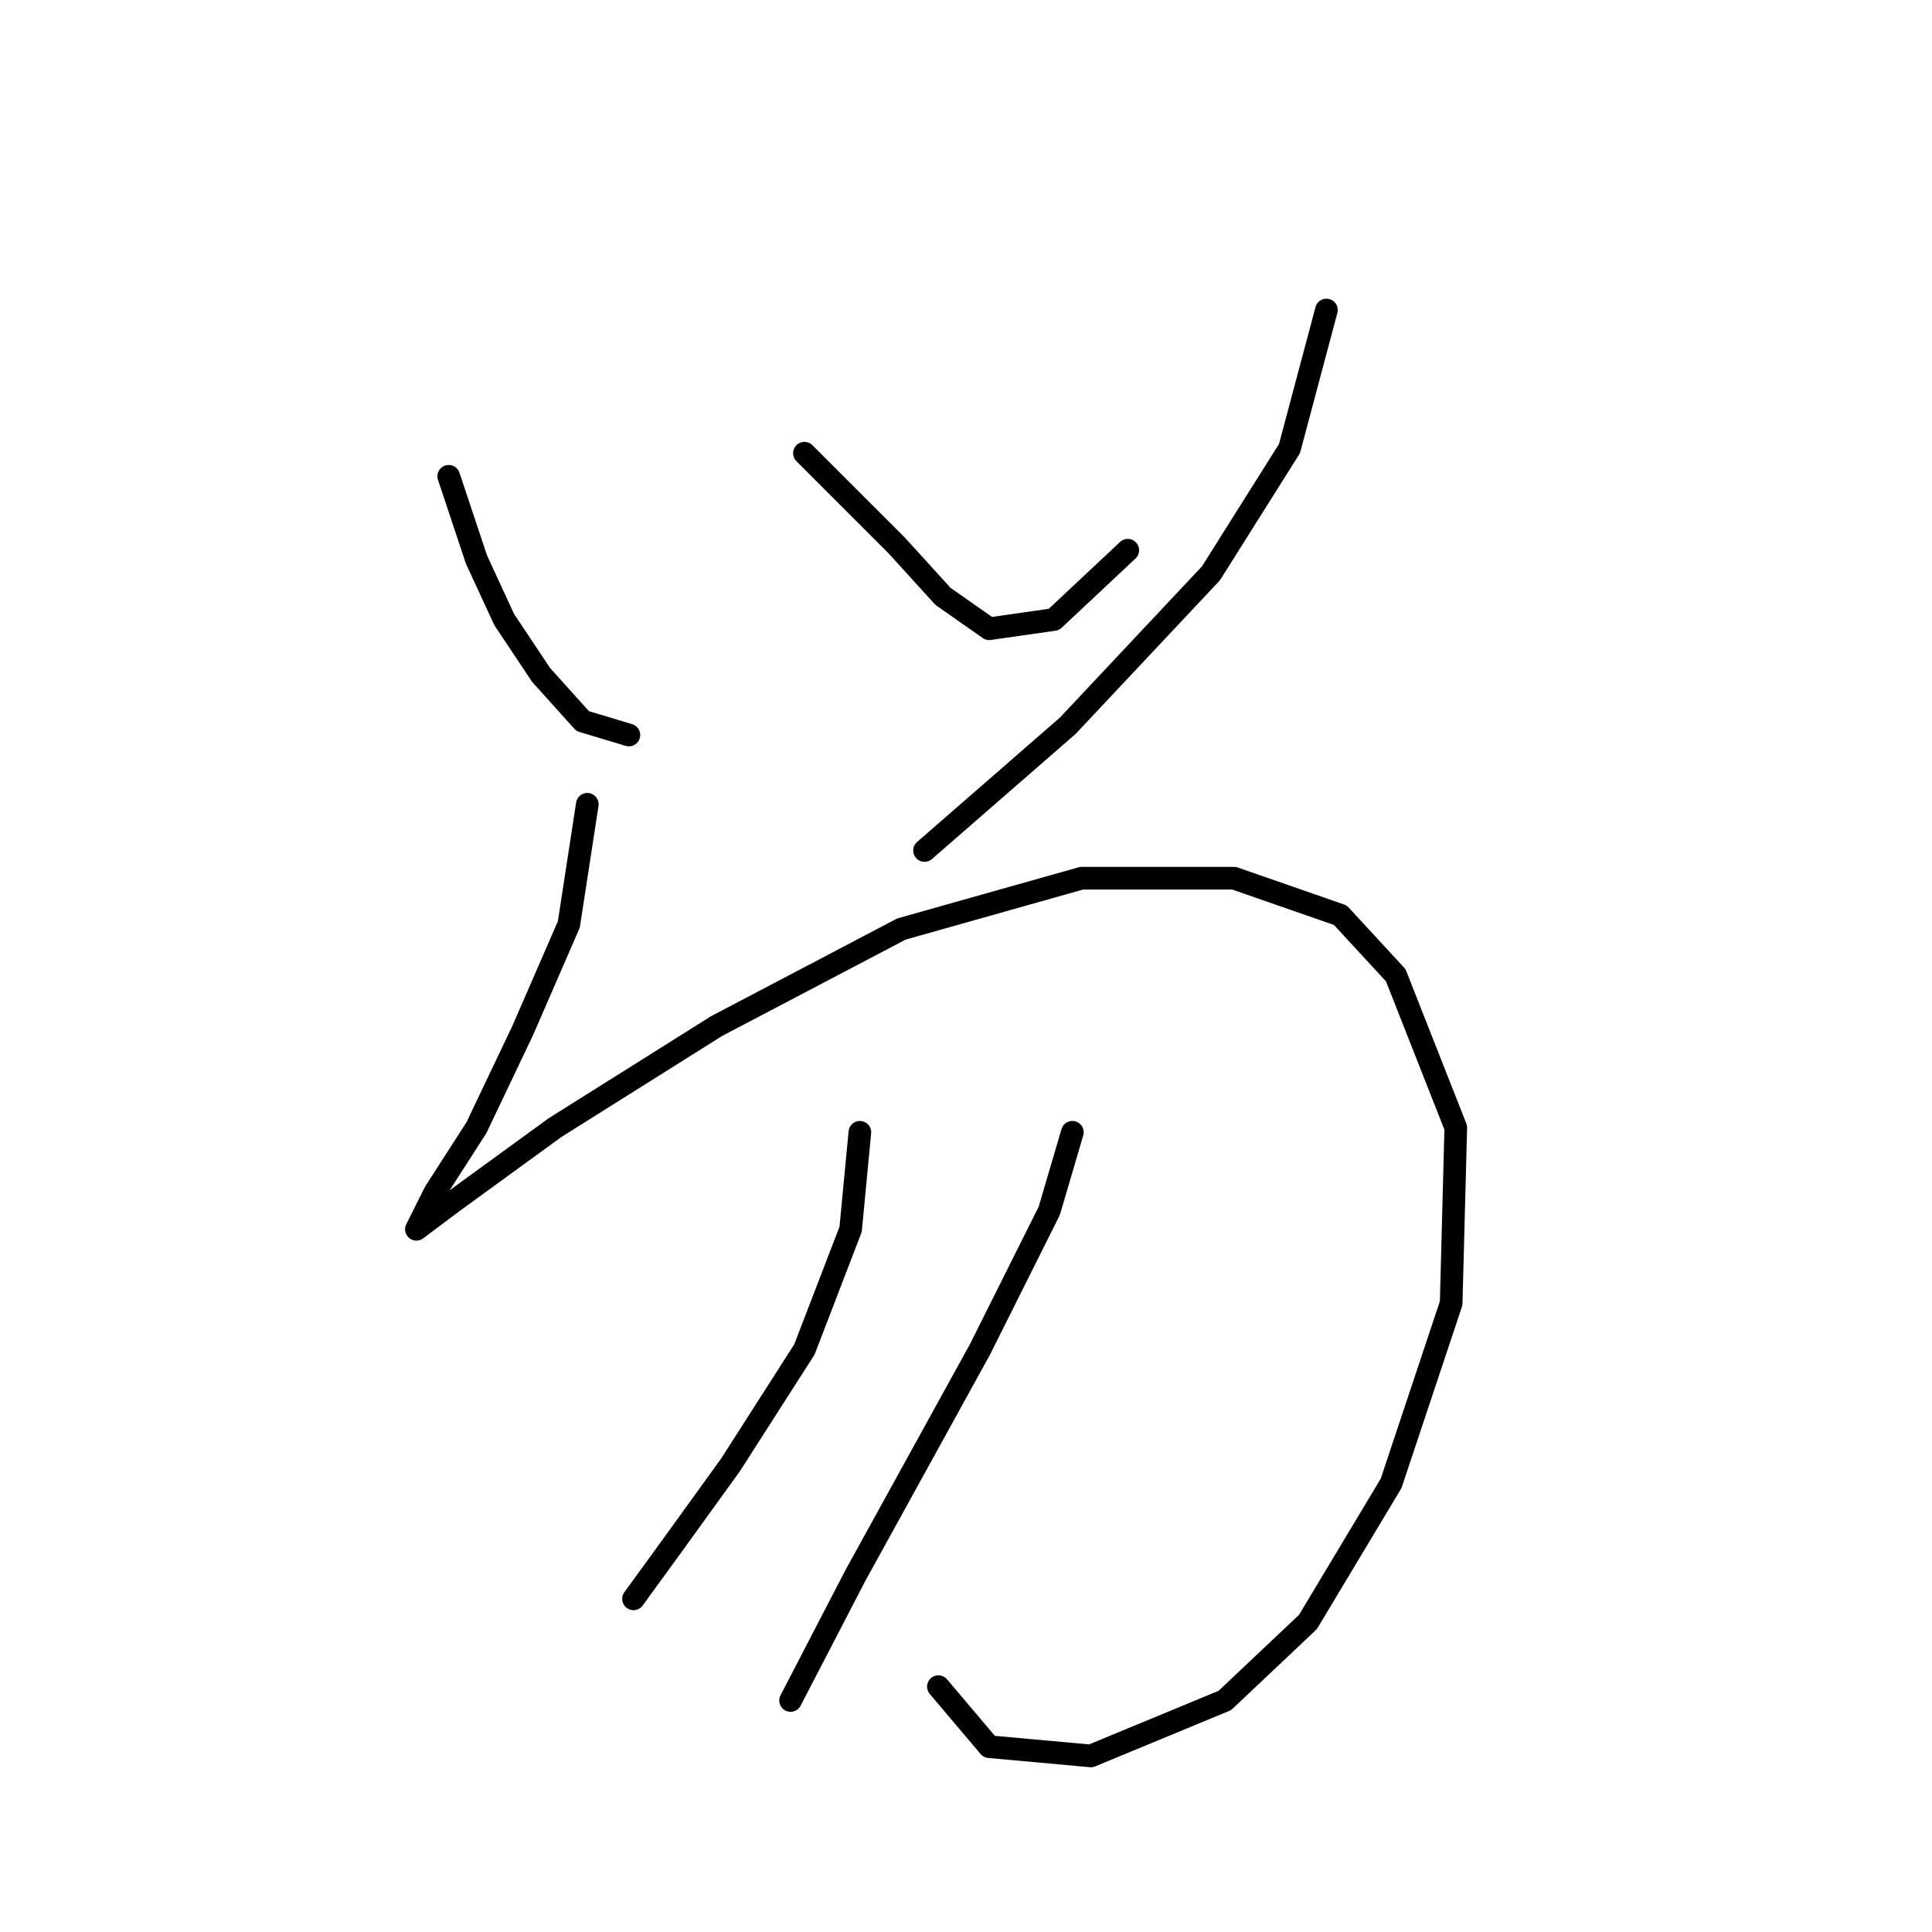 <?xml version="1.0" standalone="no"?>
    <svg width="256" height="256" xmlns="http://www.w3.org/2000/svg" version="1.1">
    <polyline stroke="black" stroke-width="3" stroke-linecap="round" fill="transparent" stroke-linejoin="round" points="59.459 63.113 63.131 74.131 66.804 82.089 71.701 89.434 77.21 95.555 83.331 97.392 83.331 97.392 " />
        <polyline stroke="black" stroke-width="3" stroke-linecap="round" fill="transparent" stroke-linejoin="round" points="106.591 60.053 118.834 72.295 124.955 79.028 131.076 83.313 139.646 82.089 149.439 72.907 149.439 72.907 " />
        <polyline stroke="black" stroke-width="3" stroke-linecap="round" fill="transparent" stroke-linejoin="round" points="175.76 41.077 170.863 59.441 160.457 75.968 141.482 96.168 122.506 112.695 122.506 112.695 " />
        <polyline stroke="black" stroke-width="3" stroke-linecap="round" fill="transparent" stroke-linejoin="round" points="77.822 106.573 75.374 122.488 69.253 136.567 63.131 149.421 57.622 157.991 55.174 162.888 55.174 162.888 60.071 159.215 73.537 149.421 94.961 135.955 119.446 123.1 143.318 116.367 163.518 116.367 177.597 121.264 184.942 129.222 192.899 149.421 192.287 172.682 184.33 196.554 173.312 214.918 162.294 225.323 144.543 232.669 131.076 231.445 124.343 223.487 124.343 223.487 " />
        <polyline stroke="black" stroke-width="3" stroke-linecap="round" fill="transparent" stroke-linejoin="round" points="113.937 150.033 112.713 162.888 106.591 178.803 96.798 194.106 88.84 205.124 83.943 211.857 83.943 211.857 " />
        <polyline stroke="black" stroke-width="3" stroke-linecap="round" fill="transparent" stroke-linejoin="round" points="142.094 150.033 139.034 160.439 129.852 178.803 113.325 208.796 104.755 225.323 104.755 225.323 " />
        </svg>